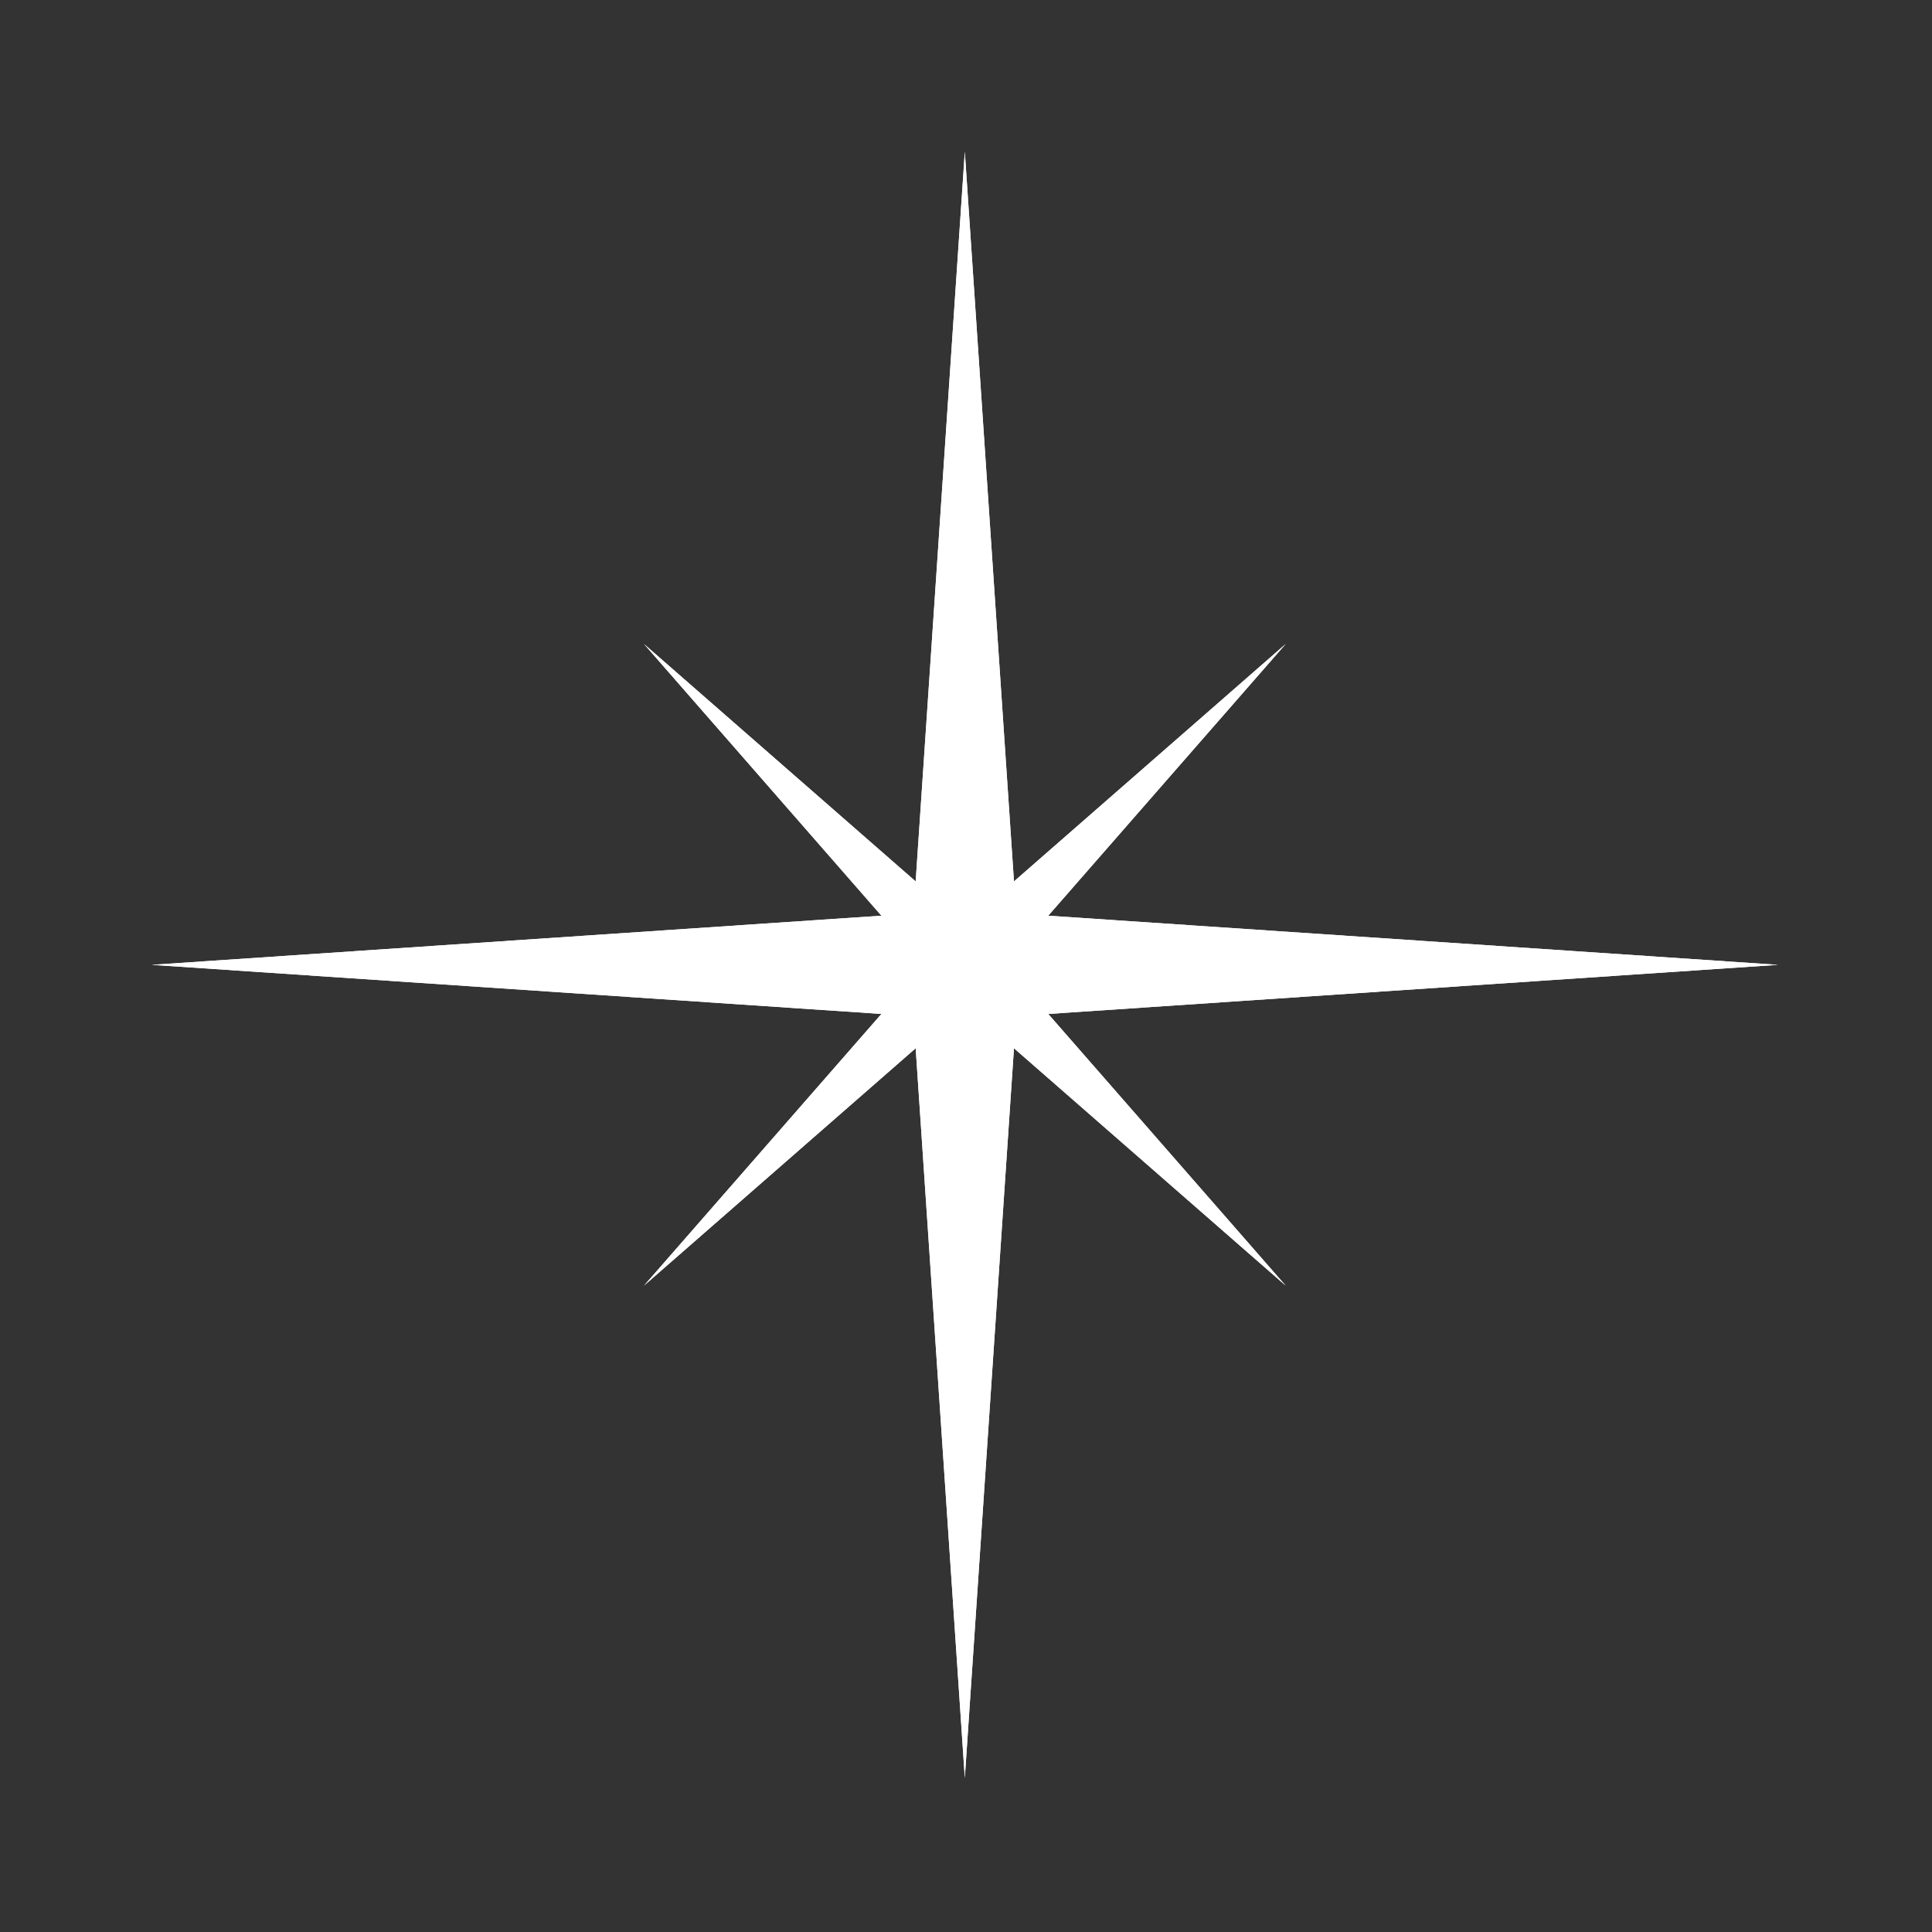 <svg xmlns="http://www.w3.org/2000/svg" xmlns:xlink="http://www.w3.org/1999/xlink" width="500" zoomAndPan="magnify" viewBox="0 0 375 375" height="500" preserveAspectRatio="xMidYMid meet" version="1.0"><rect x="0" y="0" width="375" height="375" fill="#333333" stroke="none"/><defs><clipPath id="a4ac1fba44"><path d="M 29.449 29.449 L 345.199 29.449 L 345.199 345.199 L 29.449 345.199 Z M 29.449 29.449 " clip-rule="nonzero"/></clipPath><clipPath id="6419e416ae"><path d="M 29.449 29.449 L 345.199 29.449 L 345.199 345.199 L 29.449 345.199 Z M 29.449 29.449 " clip-rule="nonzero"/></clipPath></defs><g clip-path="url(#a4ac1fba44)"><path fill="#ffffff" d="M 197.23 197.227 L 345.094 187.273 L 197.23 177.316 L 187.27 29.449 L 177.312 177.316 L 29.449 187.273 L 177.312 197.227 L 187.27 345.094 Z M 197.23 197.227 " fill-opacity="1" fill-rule="nonzero"/></g><path fill="#ffffff" d="M 187.27 195.129 L 249.547 249.539 L 195.129 187.273 L 249.547 125 L 187.27 179.418 L 125 125 L 179.414 187.273 L 125 249.539 Z M 187.27 195.129 " fill-opacity="1" fill-rule="nonzero"/><g clip-path="url(#6419e416ae)"><path fill="#ffffff" d="M 197.23 197.227 L 345.094 187.273 L 197.23 177.316 L 187.27 29.449 L 177.312 177.316 L 29.449 187.273 L 177.312 197.227 L 187.27 345.094 Z M 197.23 197.227 " fill-opacity="1" fill-rule="nonzero"/></g><path fill="#ffffff" d="M 187.27 195.129 L 249.547 249.539 L 195.129 187.273 L 249.547 125 L 187.27 179.418 L 125 125 L 179.414 187.273 L 125 249.539 Z M 187.27 195.129 " fill-opacity="1" fill-rule="nonzero"/></svg>